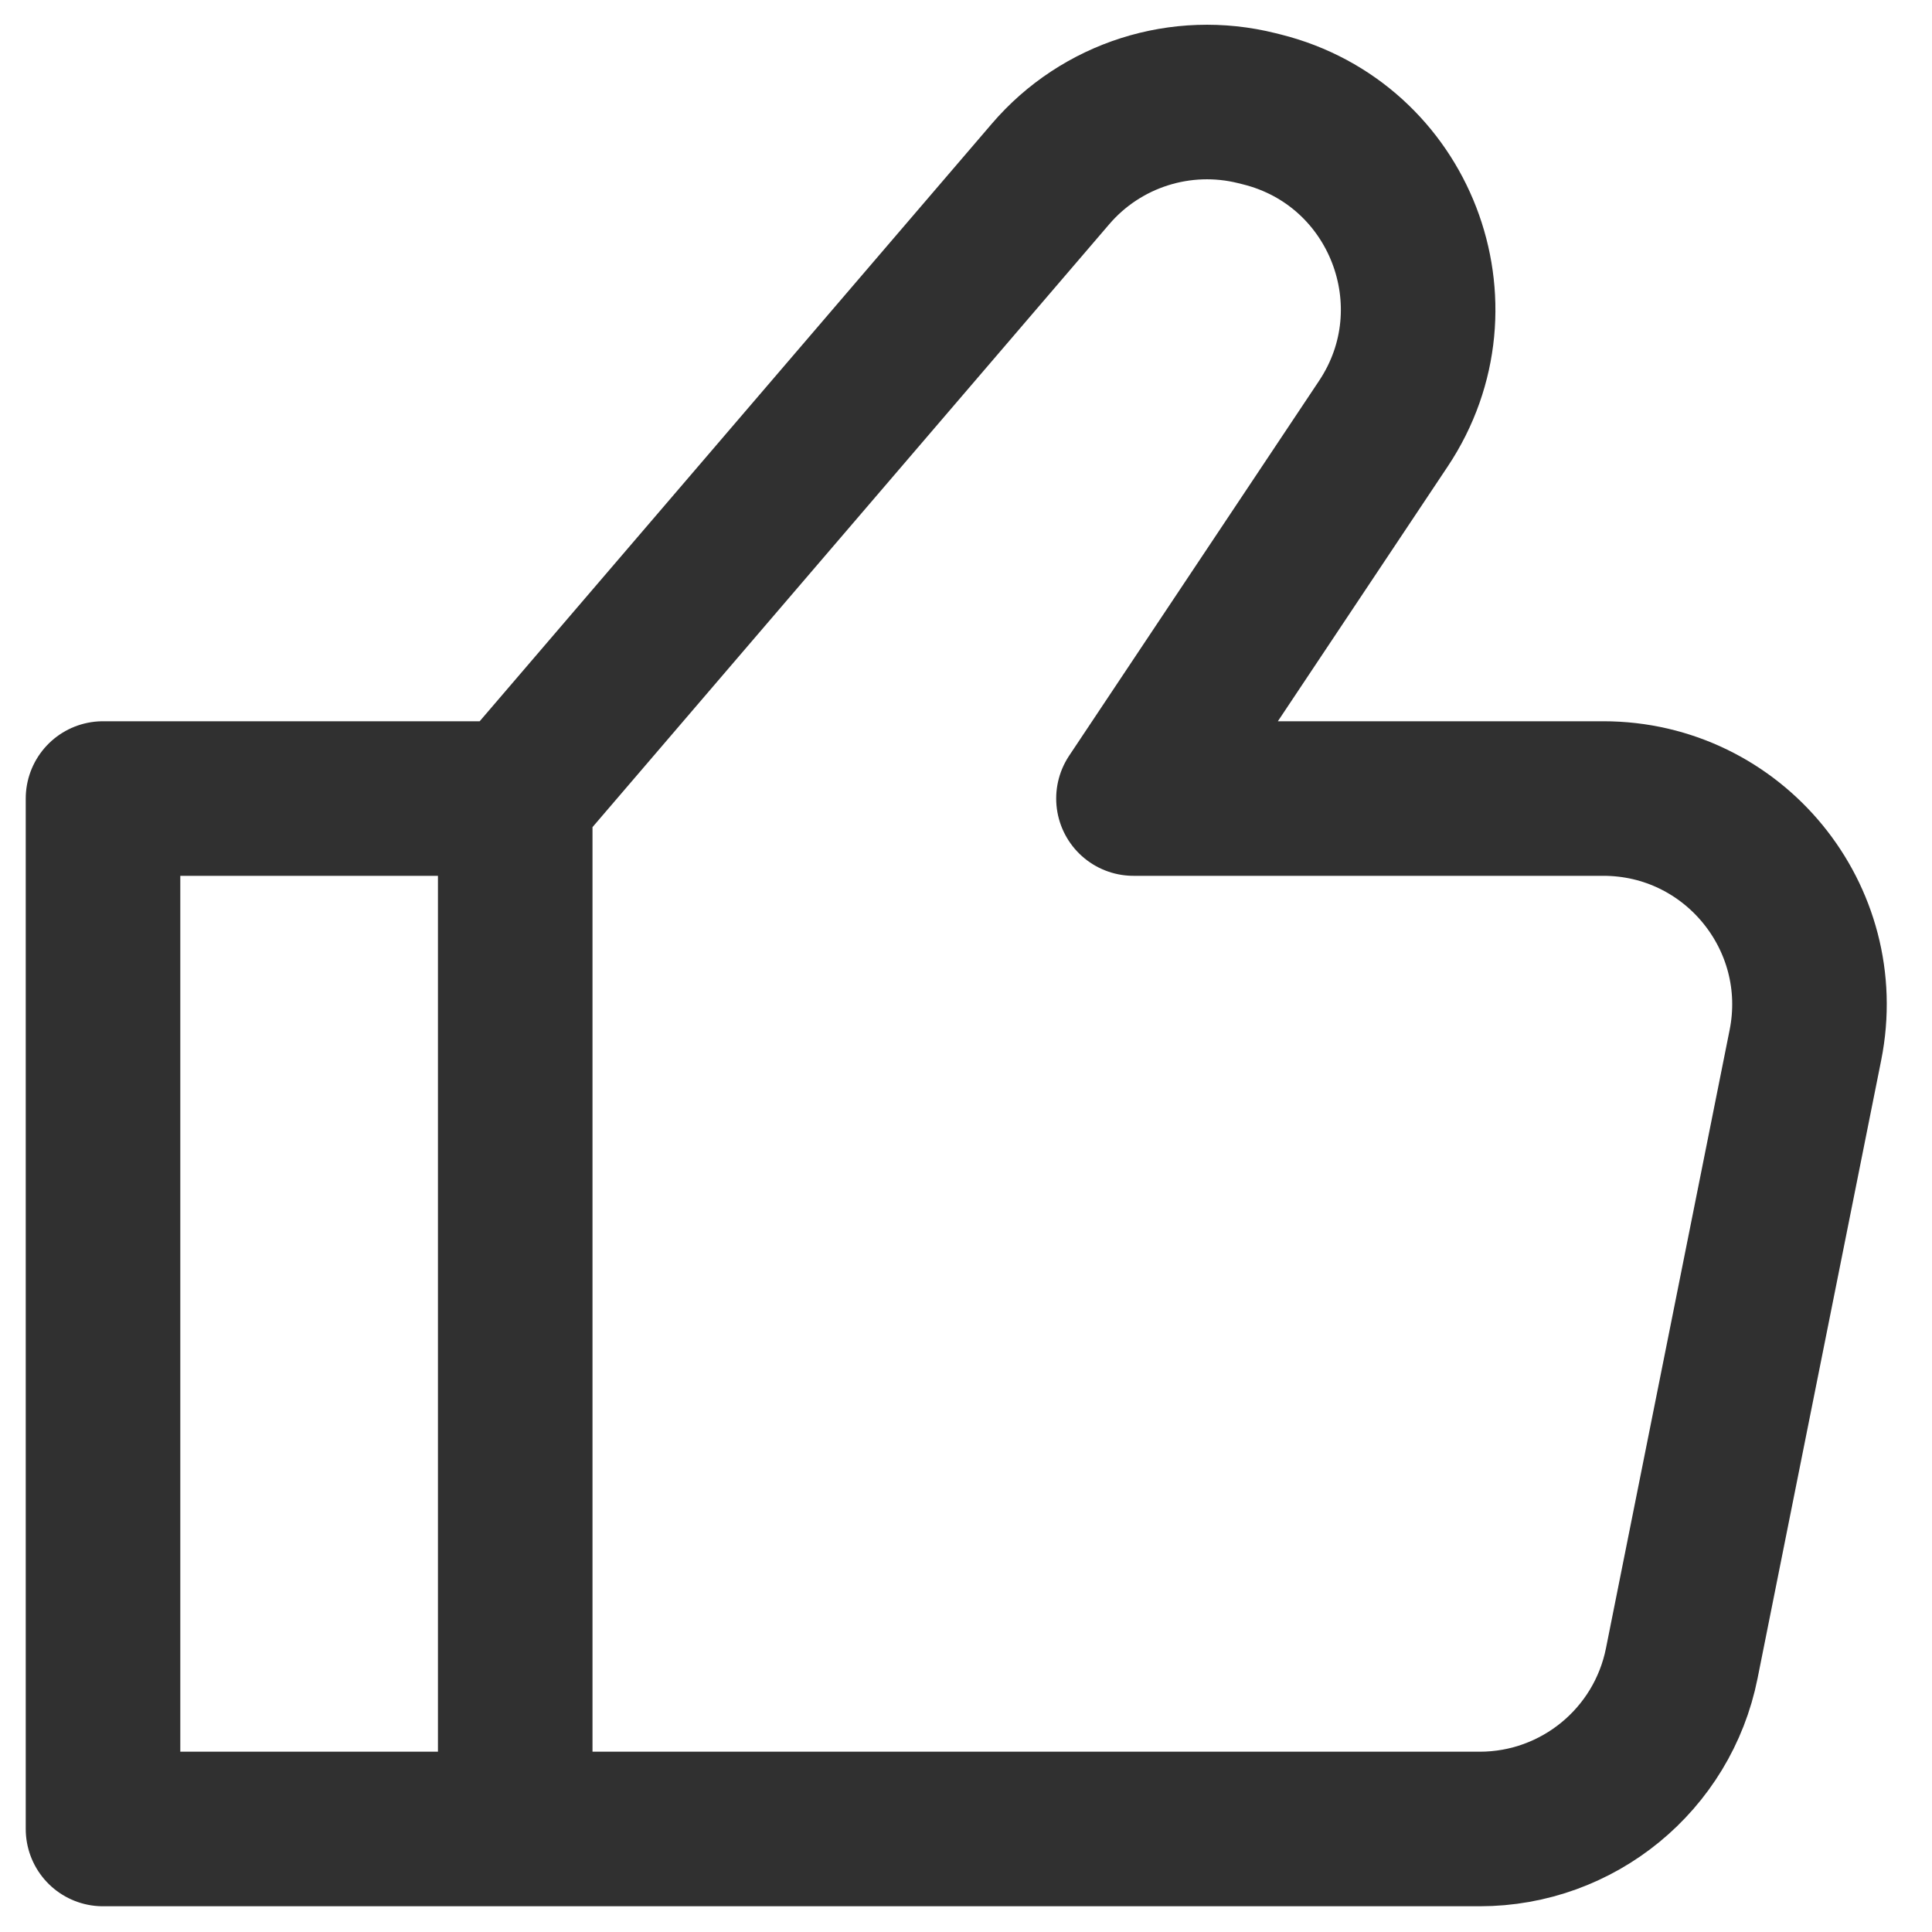 <svg width="25" height="25" viewBox="0 0 25 25" fill="none" xmlns="http://www.w3.org/2000/svg">
<path d="M6.667 10.333V23.667M6.667 10.333L1.333 10.333V23.667H6.667M6.667 10.333L13.594 2.251C14.251 1.484 15.286 1.155 16.265 1.4L16.329 1.416C18.118 1.863 18.924 3.947 17.901 5.482L14.667 10.333H20.747C22.43 10.333 23.692 11.873 23.362 13.523L21.762 21.523C21.513 22.77 20.418 23.667 19.147 23.667H6.667" stroke="#303030" stroke-width="2" stroke-linecap="round" stroke-linejoin="round"/>
</svg>
